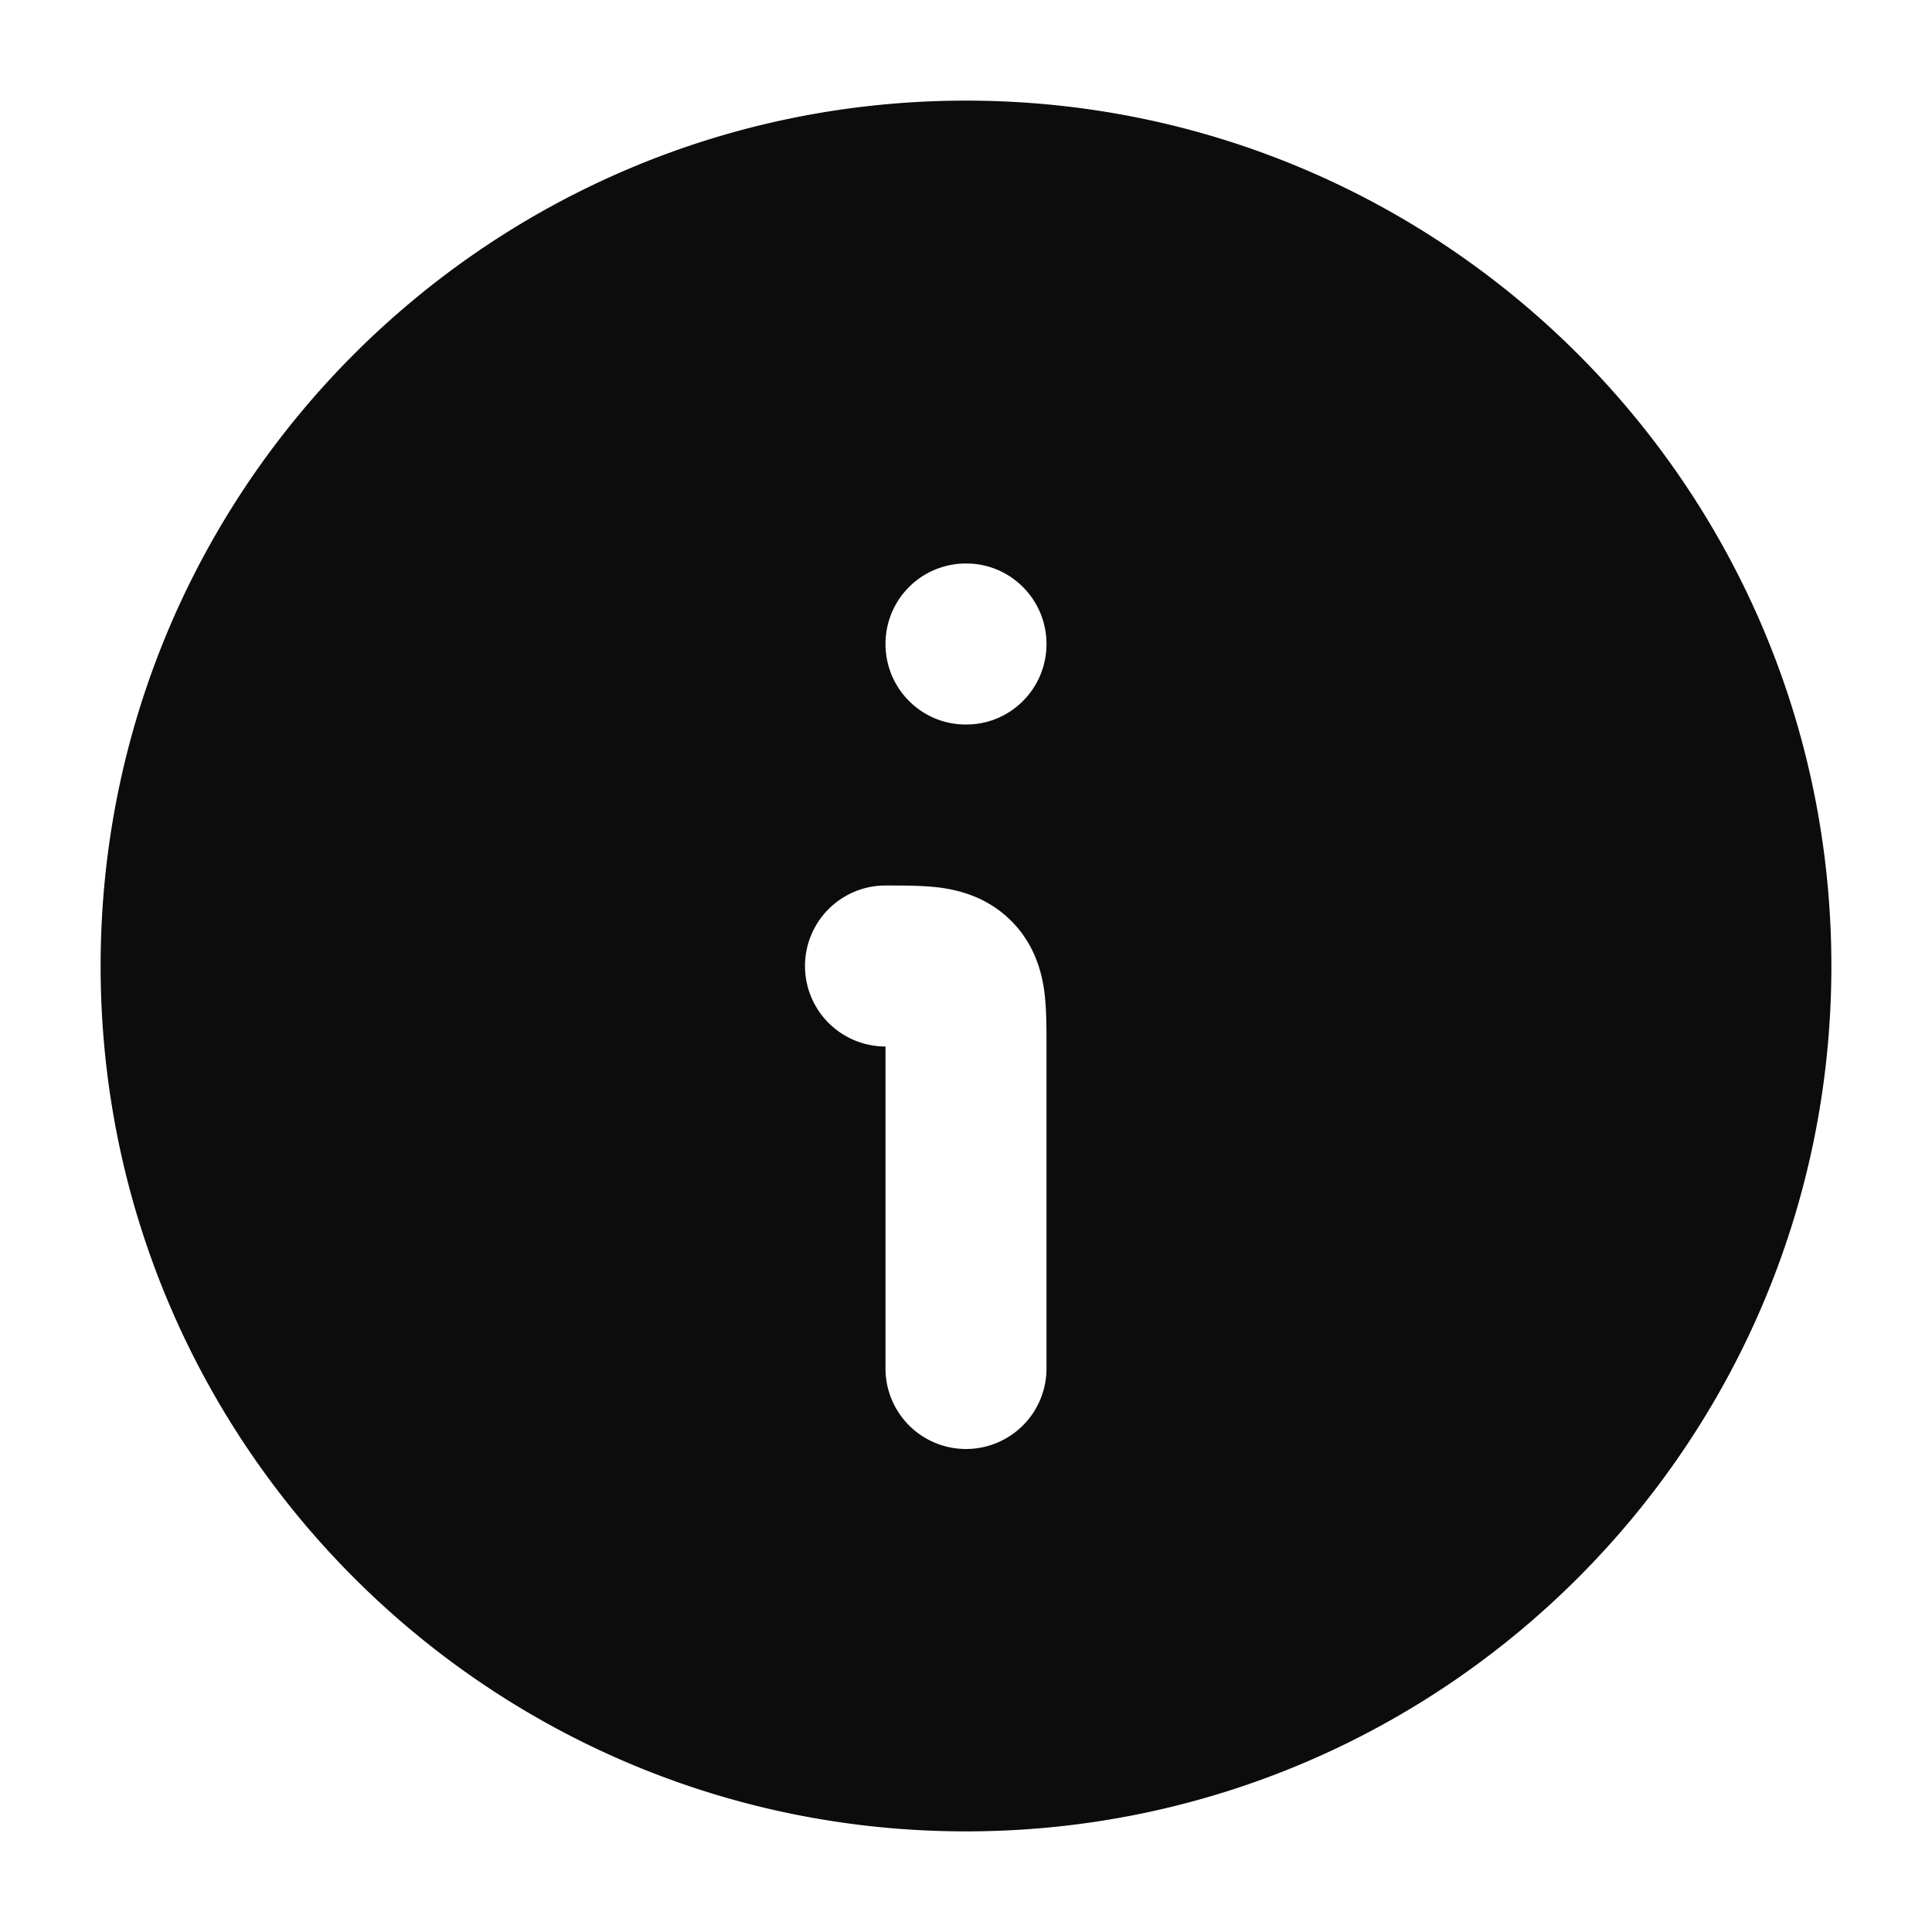<svg width="24" height="24" fill="none" xmlns="http://www.w3.org/2000/svg"><path fill-rule="evenodd" clip-rule="evenodd" d="M1.25 12c0 5.937 4.813 10.75 10.75 10.75S22.75 17.937 22.75 12 17.937 1.25 12 1.25 1.25 6.063 1.25 12Zm10.432-.973c.247.034.589.122.879.412.29.29.379.632.412.88.027.204.027.442.027.642V17a1 1 0 1 1-2 0v-4a1 1 0 1 1 0-2h.04c.2 0 .437 0 .642.027ZM11.995 7A.998.998 0 0 0 11 8c0 .552.446 1 .995 1h.01c.55 0 .995-.448.995-1s-.446-1-.996-1h-.009Z" fill="#0C0C0C"/></svg>